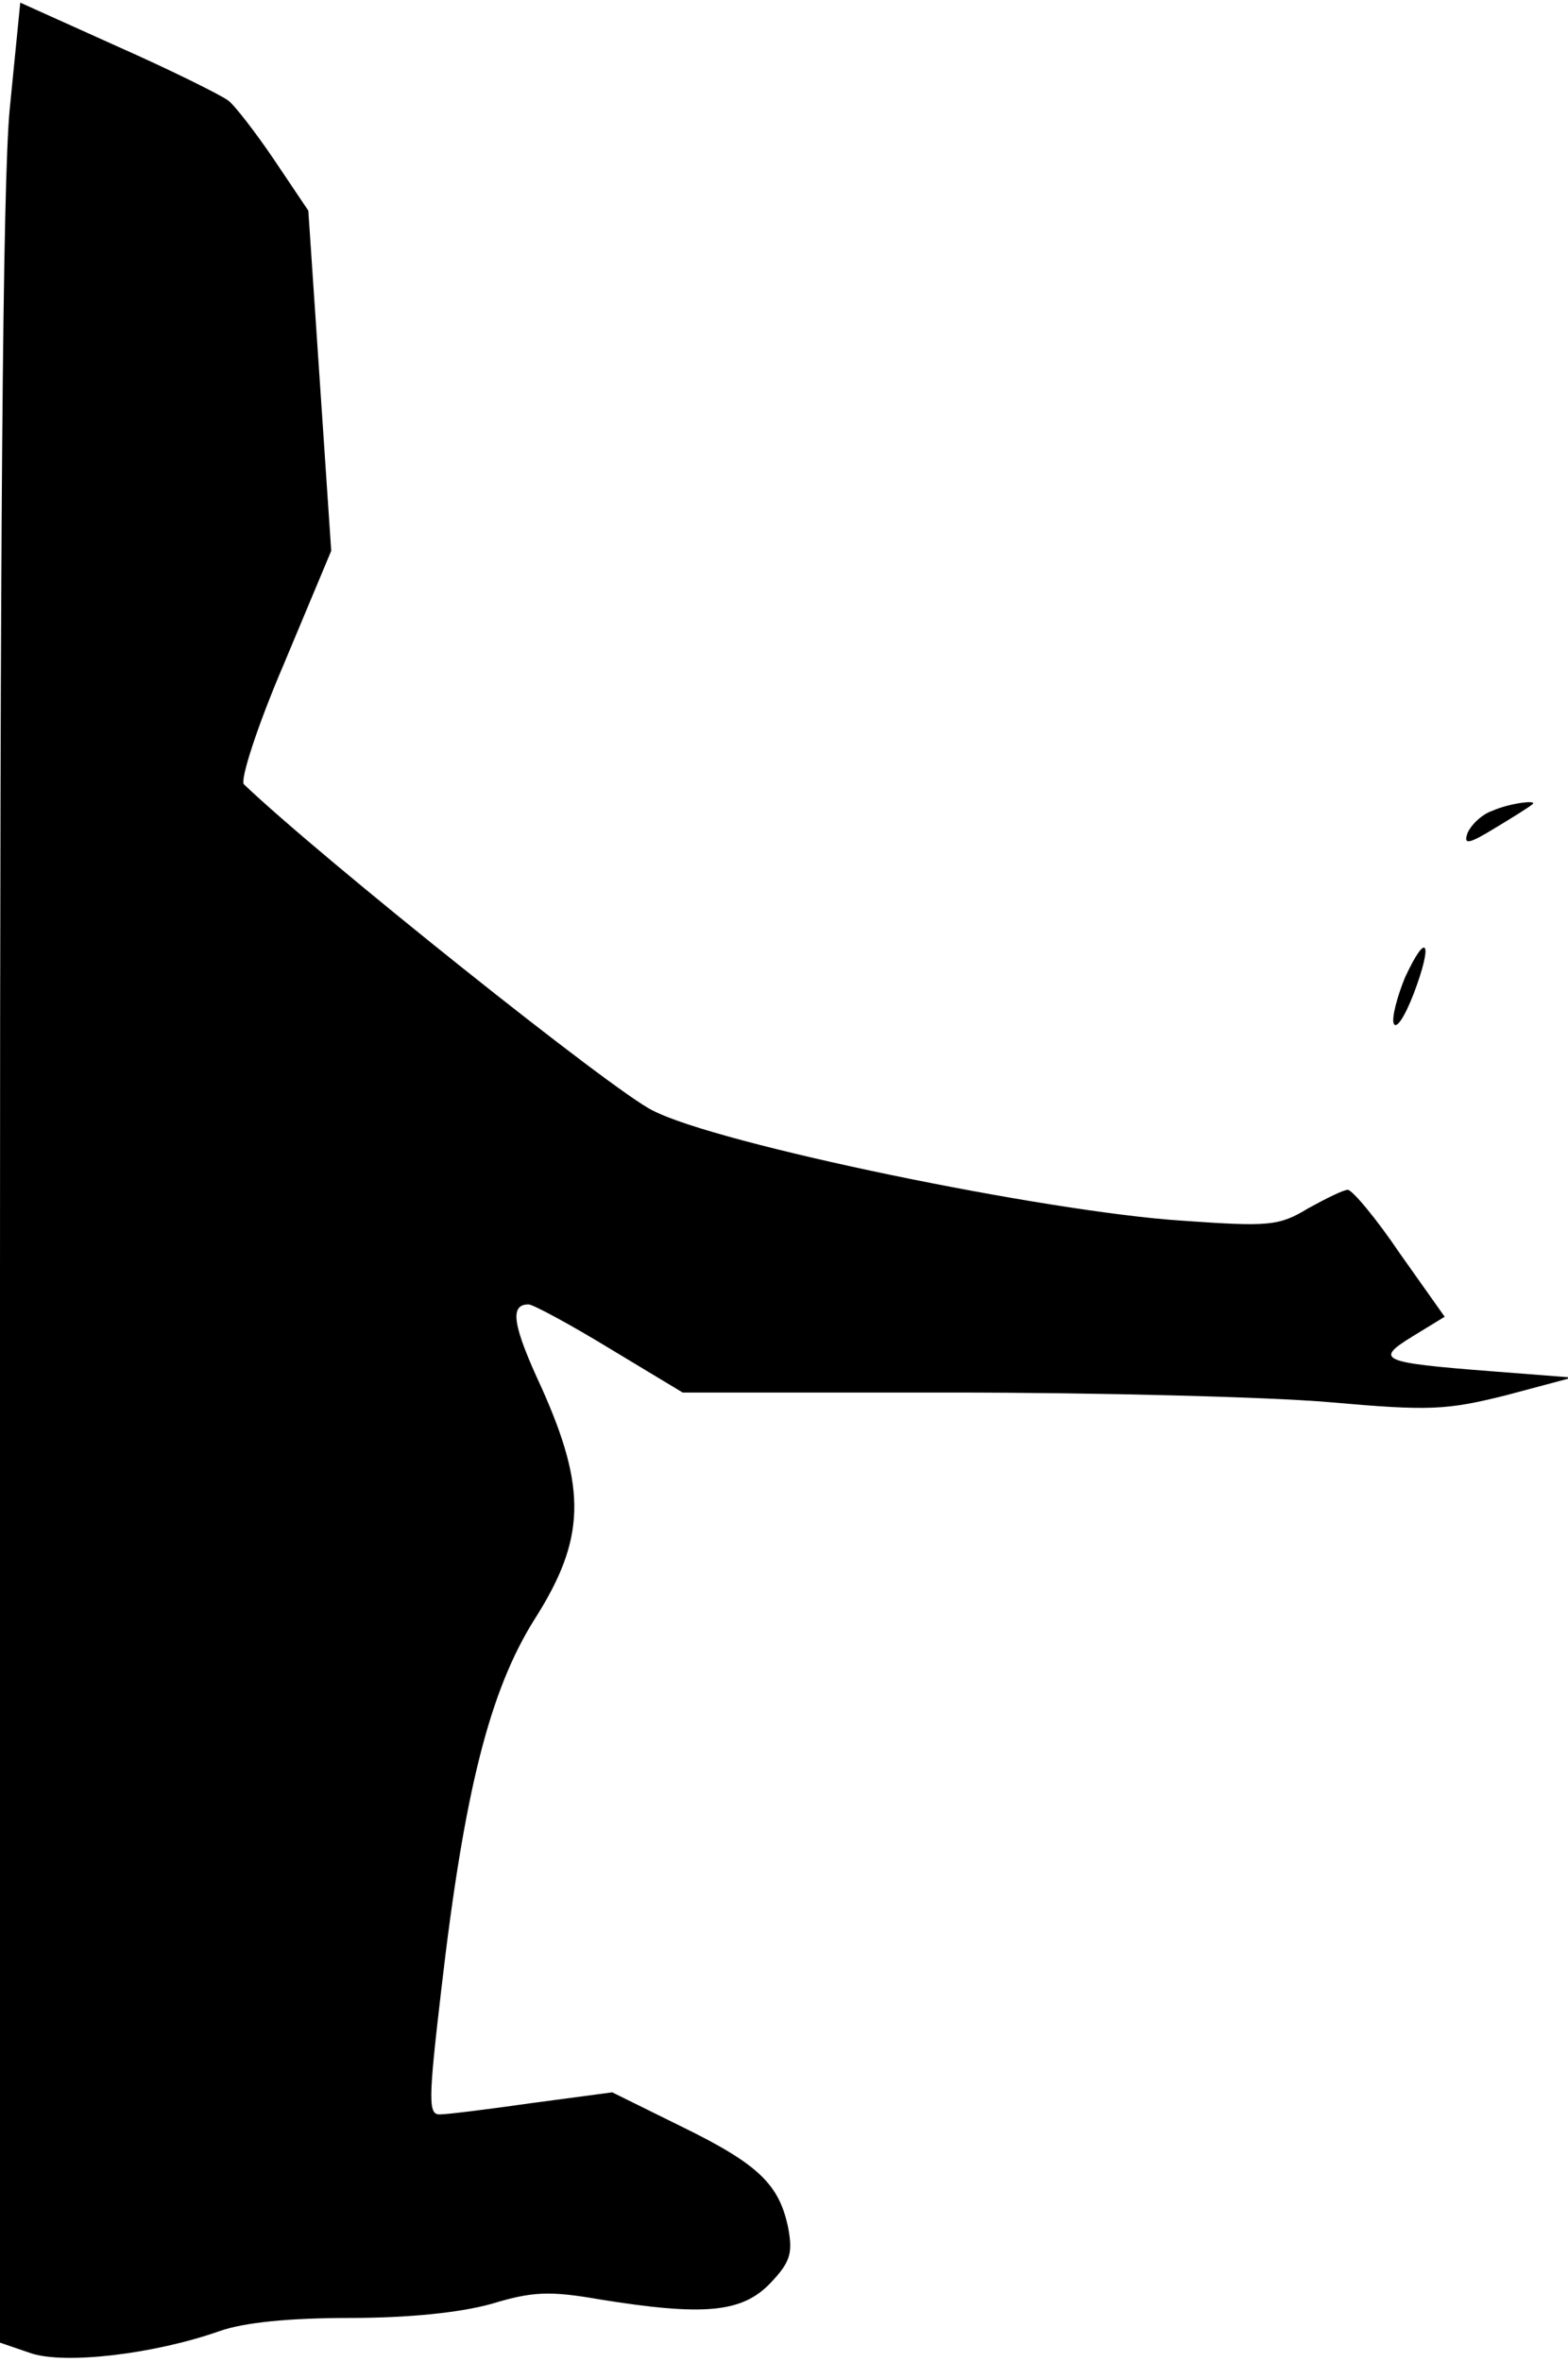 <?xml version="1.0" standalone="no"?>
<!DOCTYPE svg PUBLIC "-//W3C//DTD SVG 20010904//EN"
 "http://www.w3.org/TR/2001/REC-SVG-20010904/DTD/svg10.dtd">
<svg version="1.0" xmlns="http://www.w3.org/2000/svg"
 width="178pt" height="268pt" viewBox="0 0 178 268"
 preserveAspectRatio="xMidYMid meet">
<g transform="translate(0,268) scale(0.1,-0.1)"
fill="#000000" stroke="none">
<path fill="#000000" stroke="none" d="M11 2556 c-8 -84 -11 -485 -11 -1328
l0 -1206 35 -12 c39 -13 140 -1 214 25 28 10 80 15 148 15 67 0 125 6 161 16
46 14 66 15 123 5 118 -19 161 -15 193 18 23 24 26 34 21 62 -10 50 -33 73
-121 116 l-79 39 -90 -12 c-49 -7 -97 -13 -105 -13 -14 -1 -14 14 1 142 26
225 55 339 106 420 58 91 59 148 8 262 -33 71 -37 95 -15 95 5 0 46 -22 92
-50 l83 -50 305 0 c168 0 361 -5 430 -11 113 -10 132 -9 200 8 l75 20 -90 7
c-129 10 -135 13 -91 40 l36 22 -51 72 c-27 40 -54 72 -59 72 -5 0 -25 -10
-45 -21 -33 -20 -44 -21 -143 -14 -155 10 -528 87 -601 125 -44 21 -376 286
-464 370 -5 4 15 66 45 136 l54 129 -13 193 -13 193 -39 58 c-21 31 -45 62
-52 67 -8 6 -64 34 -125 61 l-111 50 -12 -121z"/>
<path fill="#000000" stroke="none" d="M1694 1760 c-12 -4 -24 -16 -28 -25 -5
-14 1 -13 32 6 20 12 39 24 41 26 9 6 -25 2 -45 -7z"/>
<path fill="#000000" stroke="none" d="M1595 1571 c-9 -22 -15 -45 -13 -52 3
-8 13 8 23 34 22 58 15 72 -10 18z"/>
</g>
</svg>

